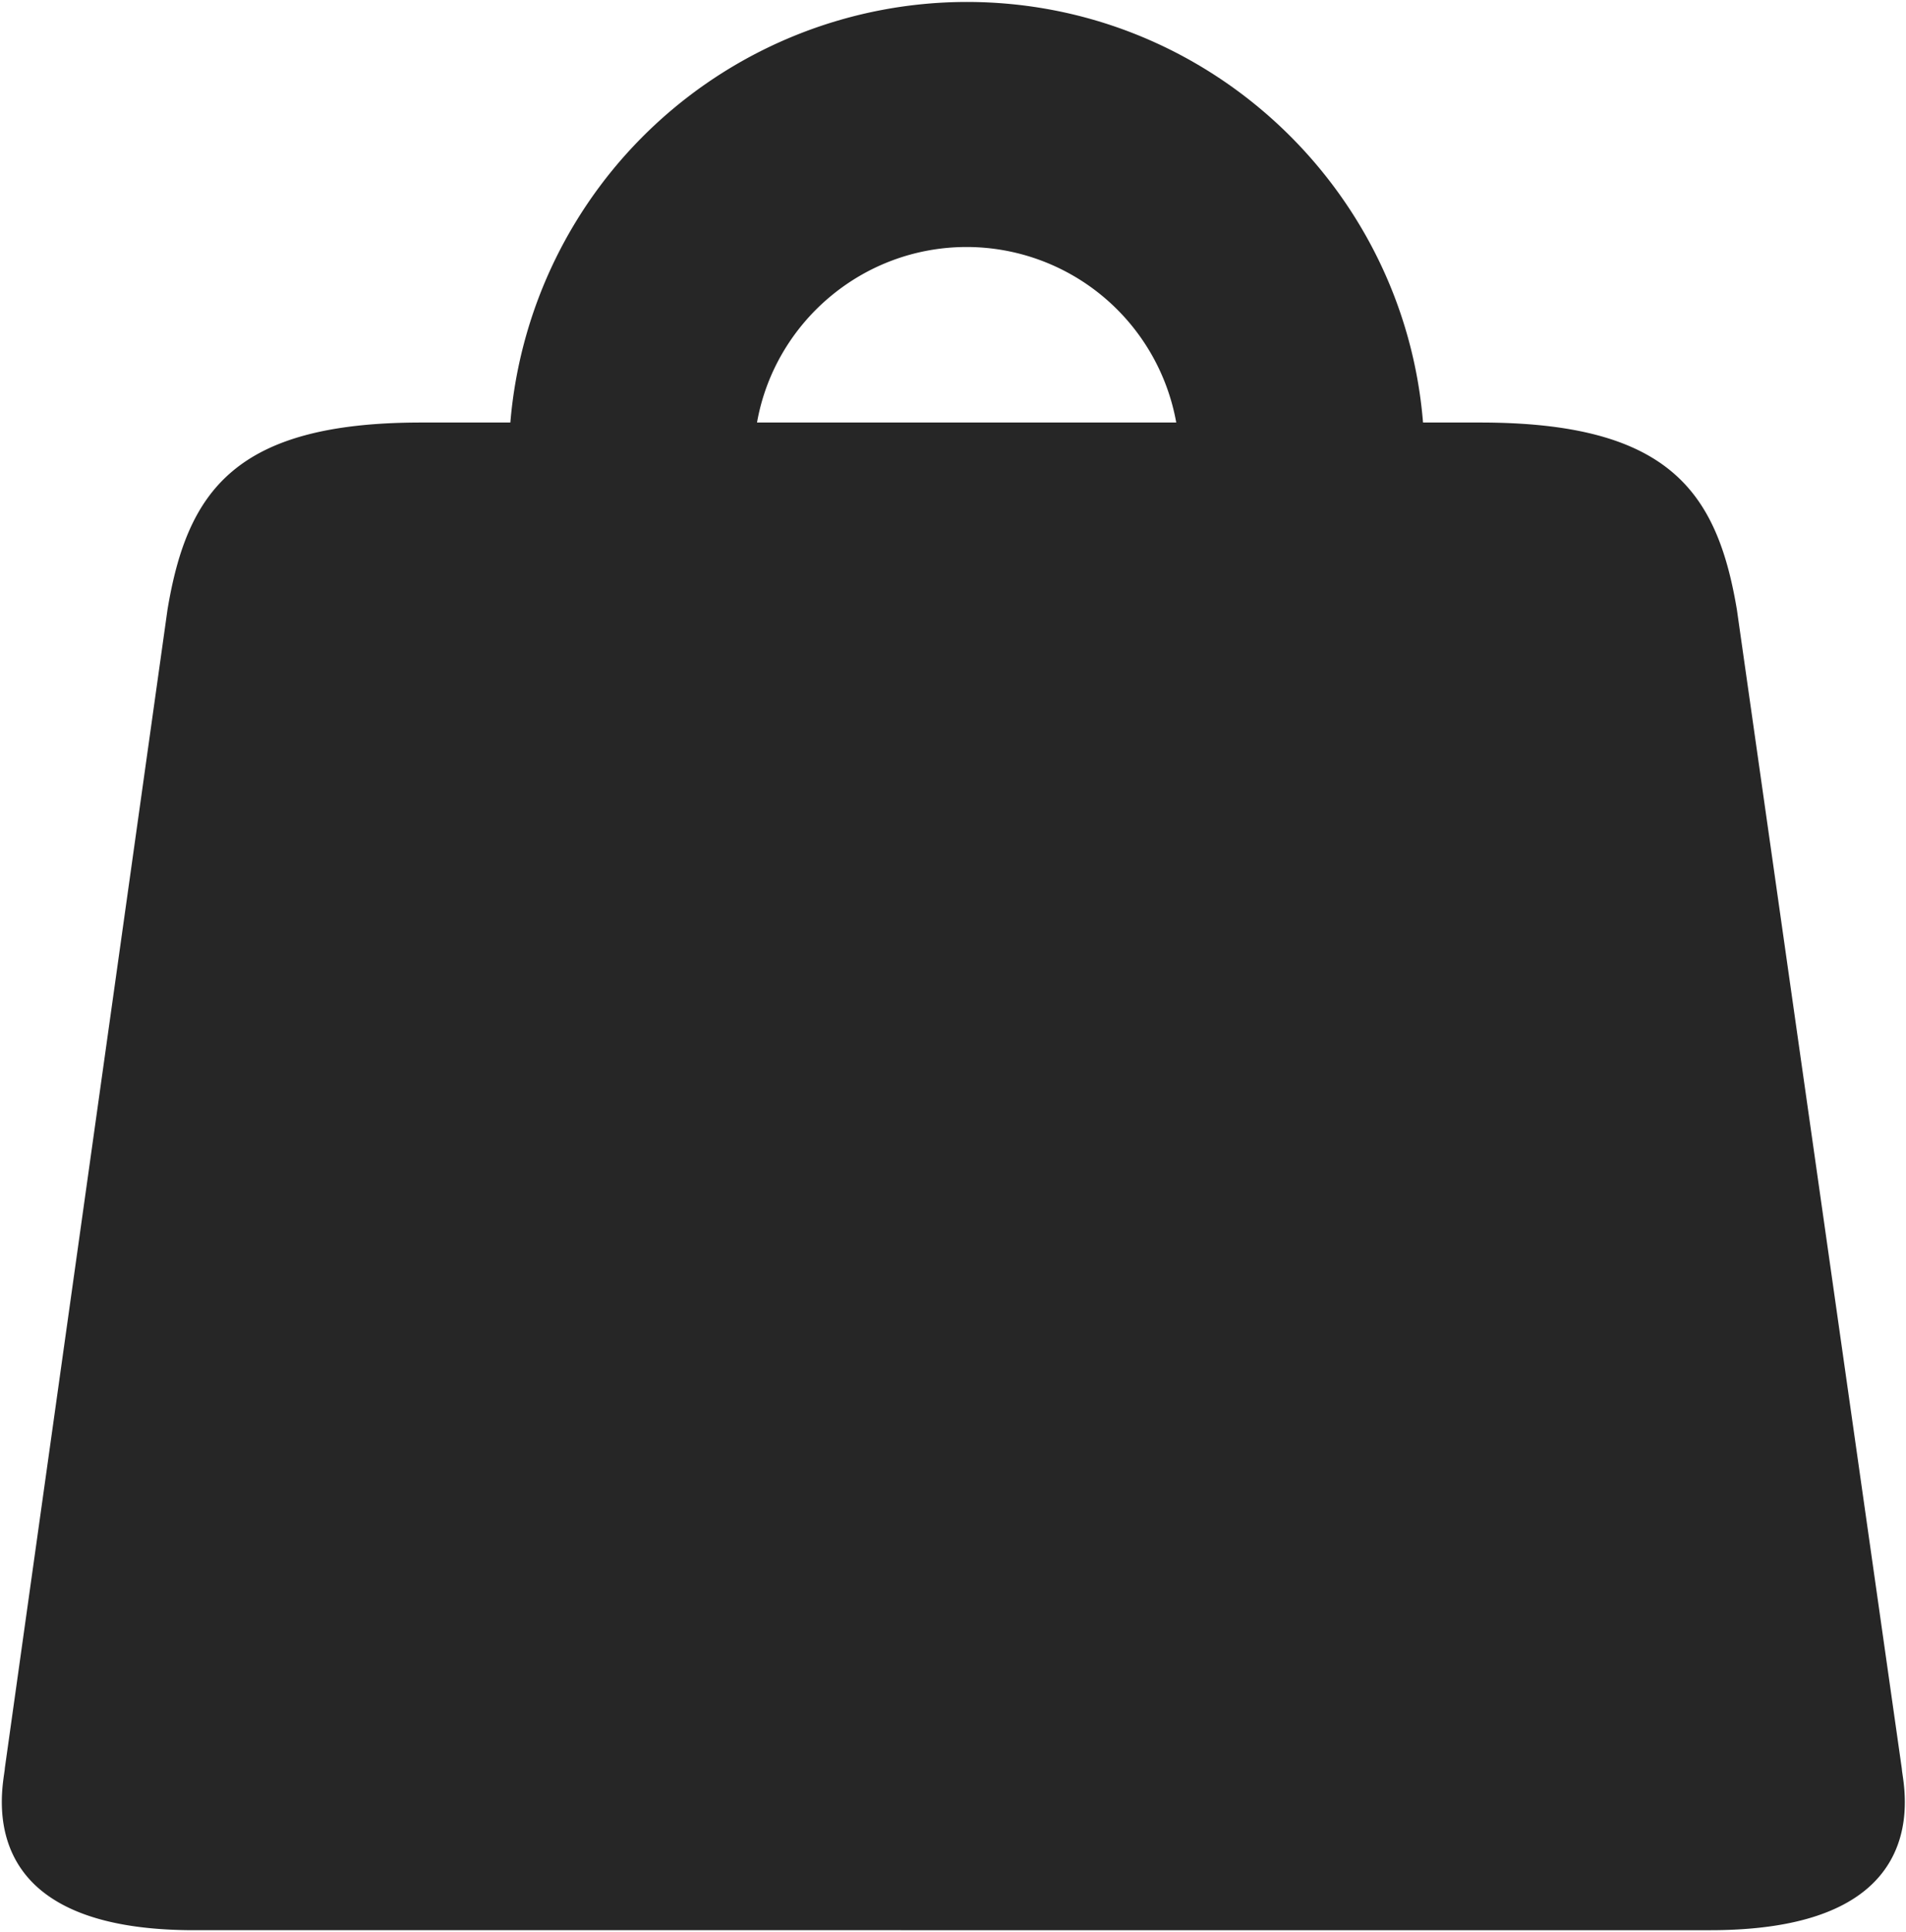 <svg xmlns="http://www.w3.org/2000/svg" width="16.567" height="16.783" viewBox="1686.983 60.983 16.567 16.783"><path d="M1694.812 77.753h-6.142c-.644 0-1.108-.131-1.384-.394-.358-.343-.289-.811-.267-.965l.003-.021a.198.198 0 0 0 .003-.028l1.414-10.066c.172-1.03.588-1.625 2.205-1.625h.775a3.985 3.985 0 0 1 3.967-3.654c2.085 0 3.8 1.611 3.966 3.654h.496c1.638 0 2.059.596 2.232 1.625l1.433 10.066.003.028.003.021c.023.154.093.622-.27.965-.278.263-.75.394-1.401.394h-7.036Zm.807-13.099h1.588a1.853 1.853 0 0 0-1.821-1.525c-.91 0-1.67.66-1.823 1.525h2.056Z" fill="#262626" fill-rule="evenodd" data-name="Union 109"/></svg>